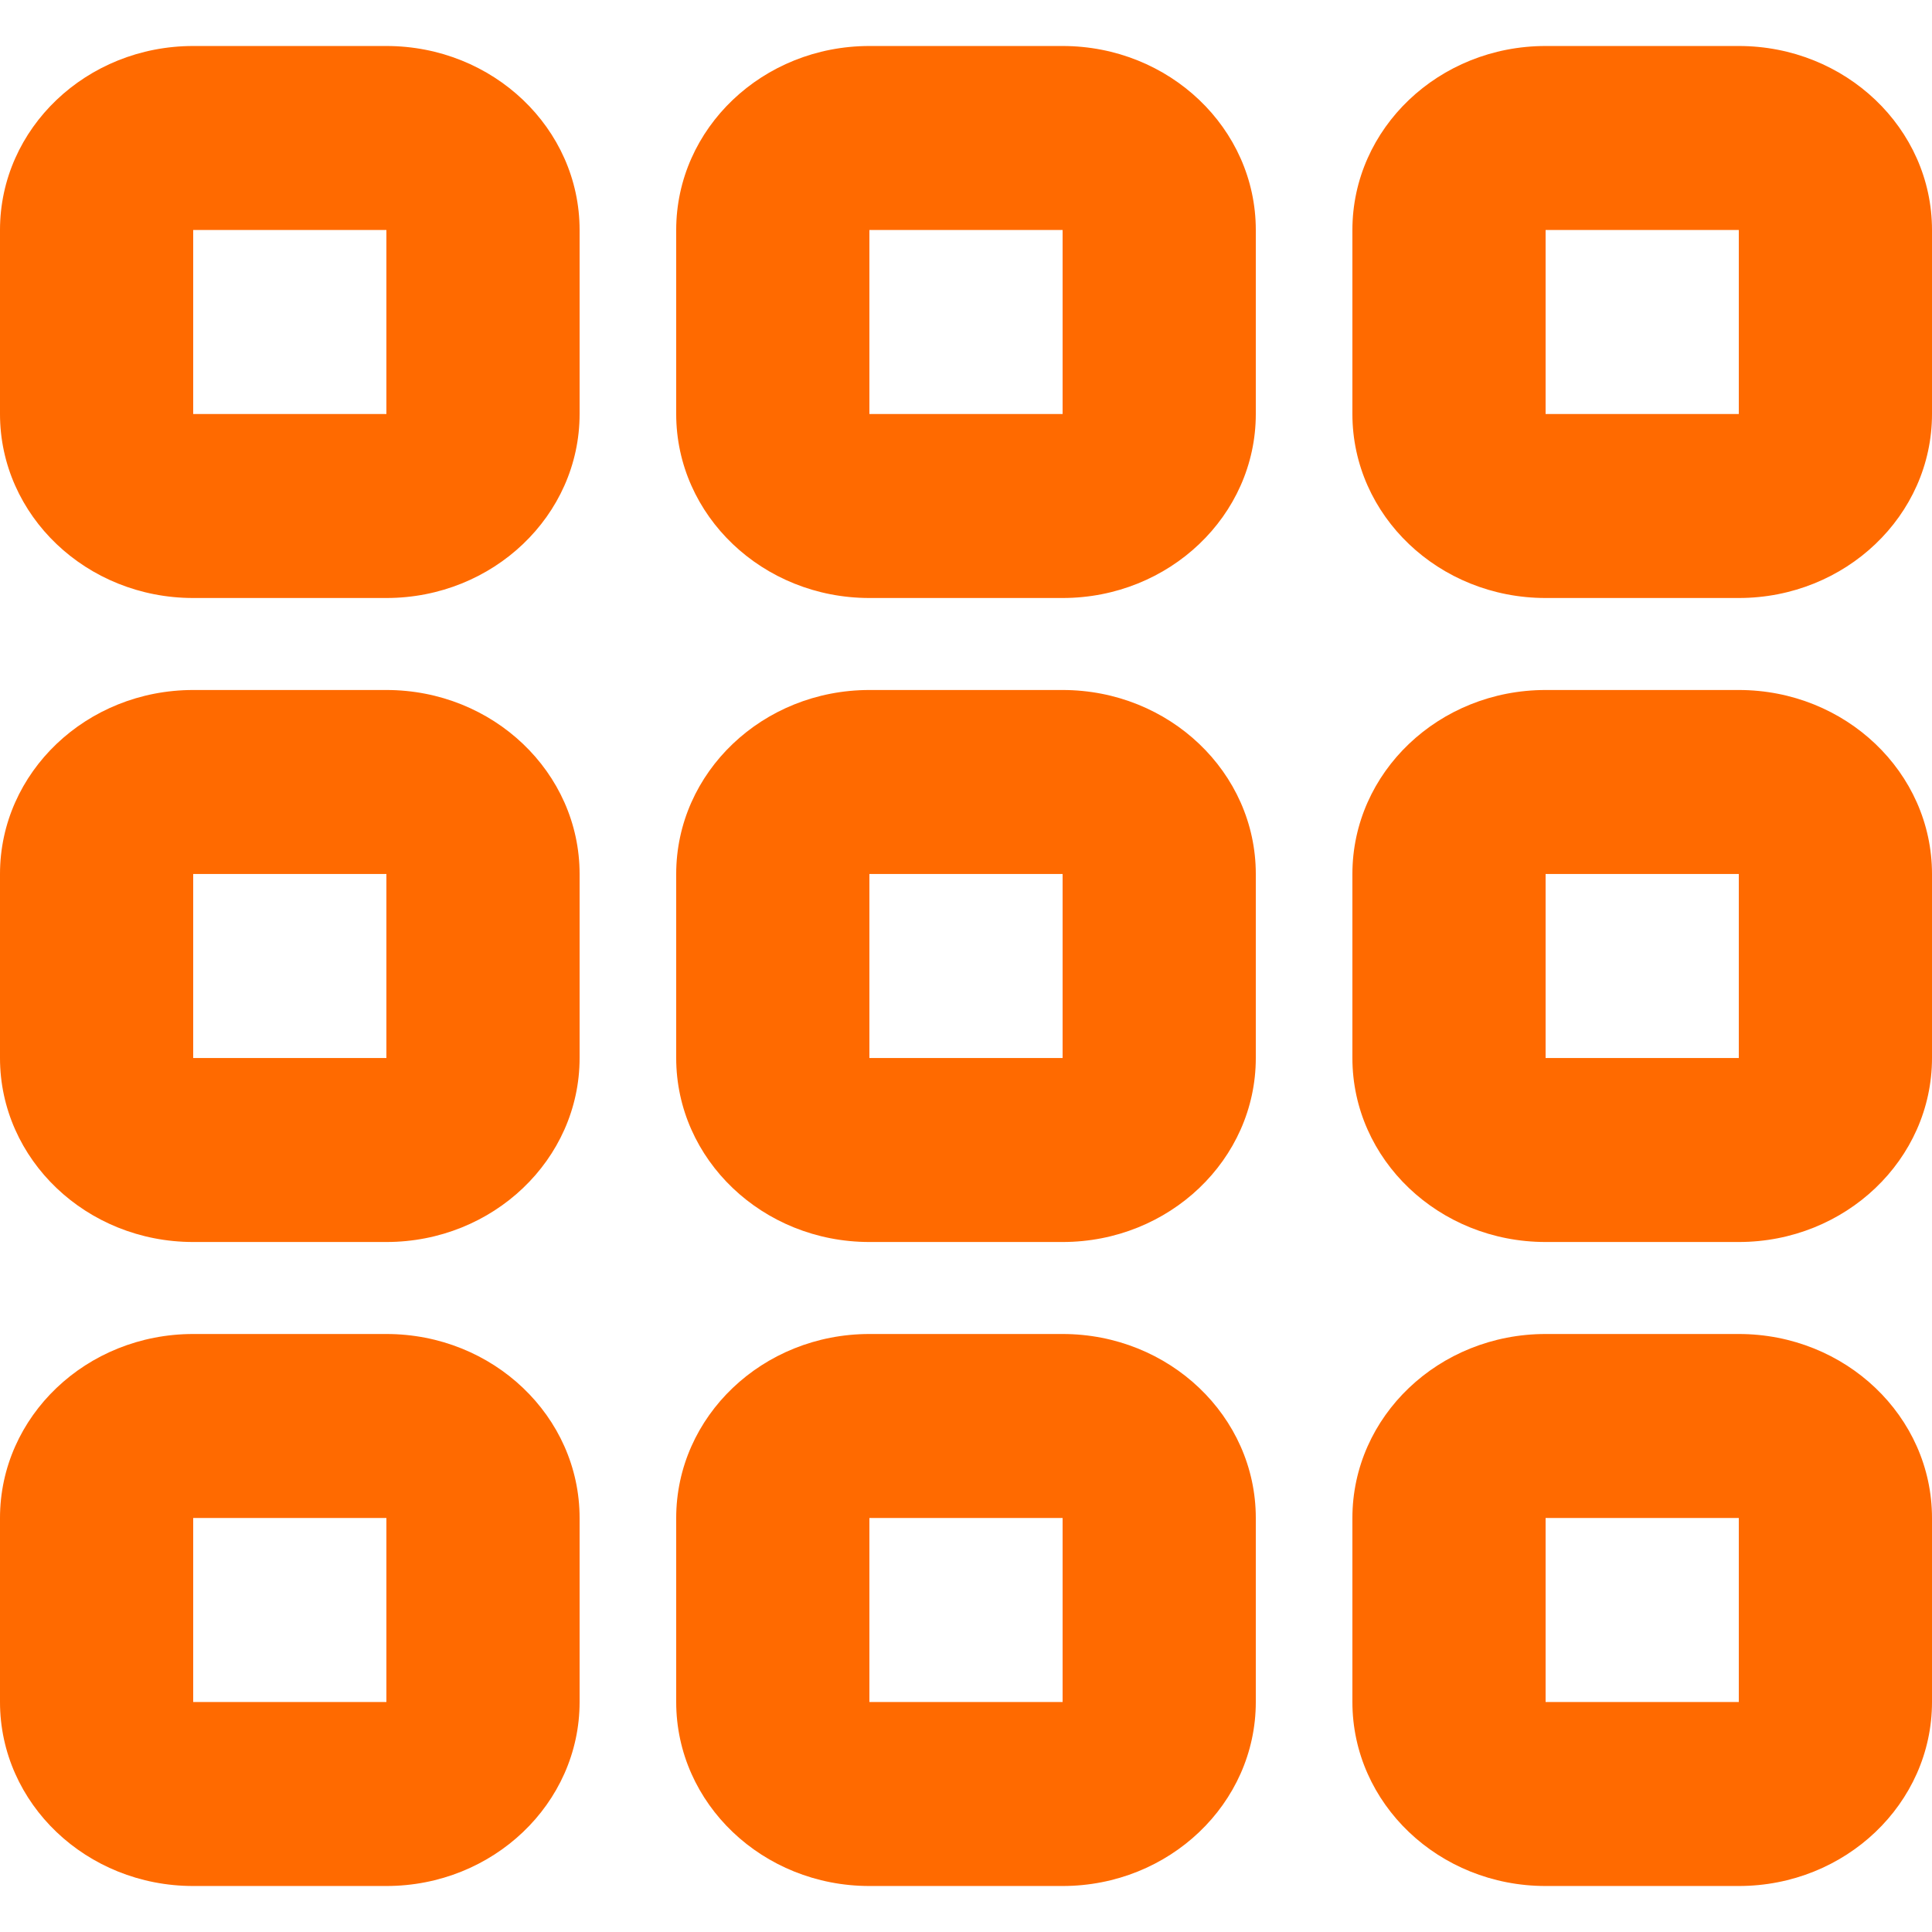 <svg width="72px" height="72px" viewBox="0 -0.5 21 21" version="1.1" xmlns="http://www.w3.org/2000/svg" xmlns:xlink="http://www.w3.org/1999/xlink" fill="#ff6a00"><g id="SVGRepo_bgCarrier" stroke-width="0"></g><g id="SVGRepo_tracerCarrier" stroke-linecap="round" stroke-linejoin="round"></g><g id="SVGRepo_iconCarrier"> <title>grid [#1525]</title> <desc>Created with Sketch.</desc> <defs> </defs> <g id="Page-1" stroke="none" stroke-width="1" fill="none" fill-rule="evenodd"> <g id="Dribbble-Light-Preview" transform="translate(-259, -200)" fill="#ff6a00"> <g id="icons" transform="translate(56, 160)"> <path d="M219.8,58 L221.9,58 L221.9,56 L219.8,56 L219.8,58 Z M221.9,54 L219.8,54 C218.64,54 217.7,54.895 217.7,56 L217.7,58 C217.7,59.104 218.64,60 219.8,60 L221.9,60 C223.059,60 224,59.104 224,58 L224,56 C224,54.895 223.059,54 221.9,54 L221.9,54 Z M212.45,58 L214.55,58 L214.55,56 L212.45,56 L212.45,58 Z M214.55,54 L212.45,54 C211.29,54 210.35,54.895 210.35,56 L210.35,58 C210.35,59.104 211.29,60 212.45,60 L214.55,60 C215.709,60 216.65,59.104 216.65,58 L216.65,56 C216.65,54.895 215.709,54 214.55,54 L214.55,54 Z M205.1,58 L207.2,58 L207.2,56 L205.1,56 L205.1,58 Z M207.2,54 L205.1,54 C203.94,54 203,54.895 203,56 L203,58 C203,59.104 203.94,60 205.1,60 L207.2,60 C208.359,60 209.3,59.104 209.3,58 L209.3,56 C209.3,54.895 208.359,54 207.2,54 L207.2,54 Z M219.8,51 L221.9,51 L221.9,49 L219.8,49 L219.8,51 Z M221.9,47 L219.8,47 C218.64,47 217.7,47.895 217.7,49 L217.7,51 C217.7,52.104 218.64,53 219.8,53 L221.9,53 C223.059,53 224,52.104 224,51 L224,49 C224,47.895 223.059,47 221.9,47 L221.9,47 Z M212.45,51 L214.55,51 L214.55,49 L212.45,49 L212.45,51 Z M214.55,47 L212.45,47 C211.29,47 210.35,47.895 210.35,49 L210.35,51 C210.35,52.104 211.29,53 212.45,53 L214.55,53 C215.709,53 216.65,52.104 216.65,51 L216.65,49 C216.65,47.895 215.709,47 214.55,47 L214.55,47 Z M205.1,51 L207.2,51 L207.2,49 L205.1,49 L205.1,51 Z M207.2,47 L205.1,47 C203.94,47 203,47.895 203,49 L203,51 C203,52.104 203.94,53 205.1,53 L207.2,53 C208.359,53 209.3,52.104 209.3,51 L209.3,49 C209.3,47.895 208.359,47 207.2,47 L207.2,47 Z M219.8,44 L221.9,44 L221.9,42 L219.8,42 L219.8,44 Z M221.9,40 L219.8,40 C218.64,40 217.7,40.895 217.7,42 L217.7,44 C217.7,45.104 218.64,46 219.8,46 L221.9,46 C223.059,46 224,45.104 224,44 L224,42 C224,40.895 223.059,40 221.9,40 L221.9,40 Z M212.45,44 L214.55,44 L214.55,42 L212.45,42 L212.45,44 Z M214.55,40 L212.45,40 C211.29,40 210.35,40.895 210.35,42 L210.35,44 C210.35,45.104 211.29,46 212.45,46 L214.55,46 C215.709,46 216.65,45.104 216.65,44 L216.65,42 C216.65,40.895 215.709,40 214.55,40 L214.55,40 Z M205.1,44 L207.2,44 L207.2,42 L205.1,42 L205.1,44 Z M207.2,40 L205.1,40 C203.94,40 203,40.895 203,42 L203,44 C203,45.104 203.94,46 205.1,46 L207.2,46 C208.359,46 209.3,45.104 209.3,44 L209.3,42 C209.3,40.895 208.359,40 207.2,40 L207.2,40 Z" id="grid-[#1525]"> </path> </g> </g> </g> </g></svg>